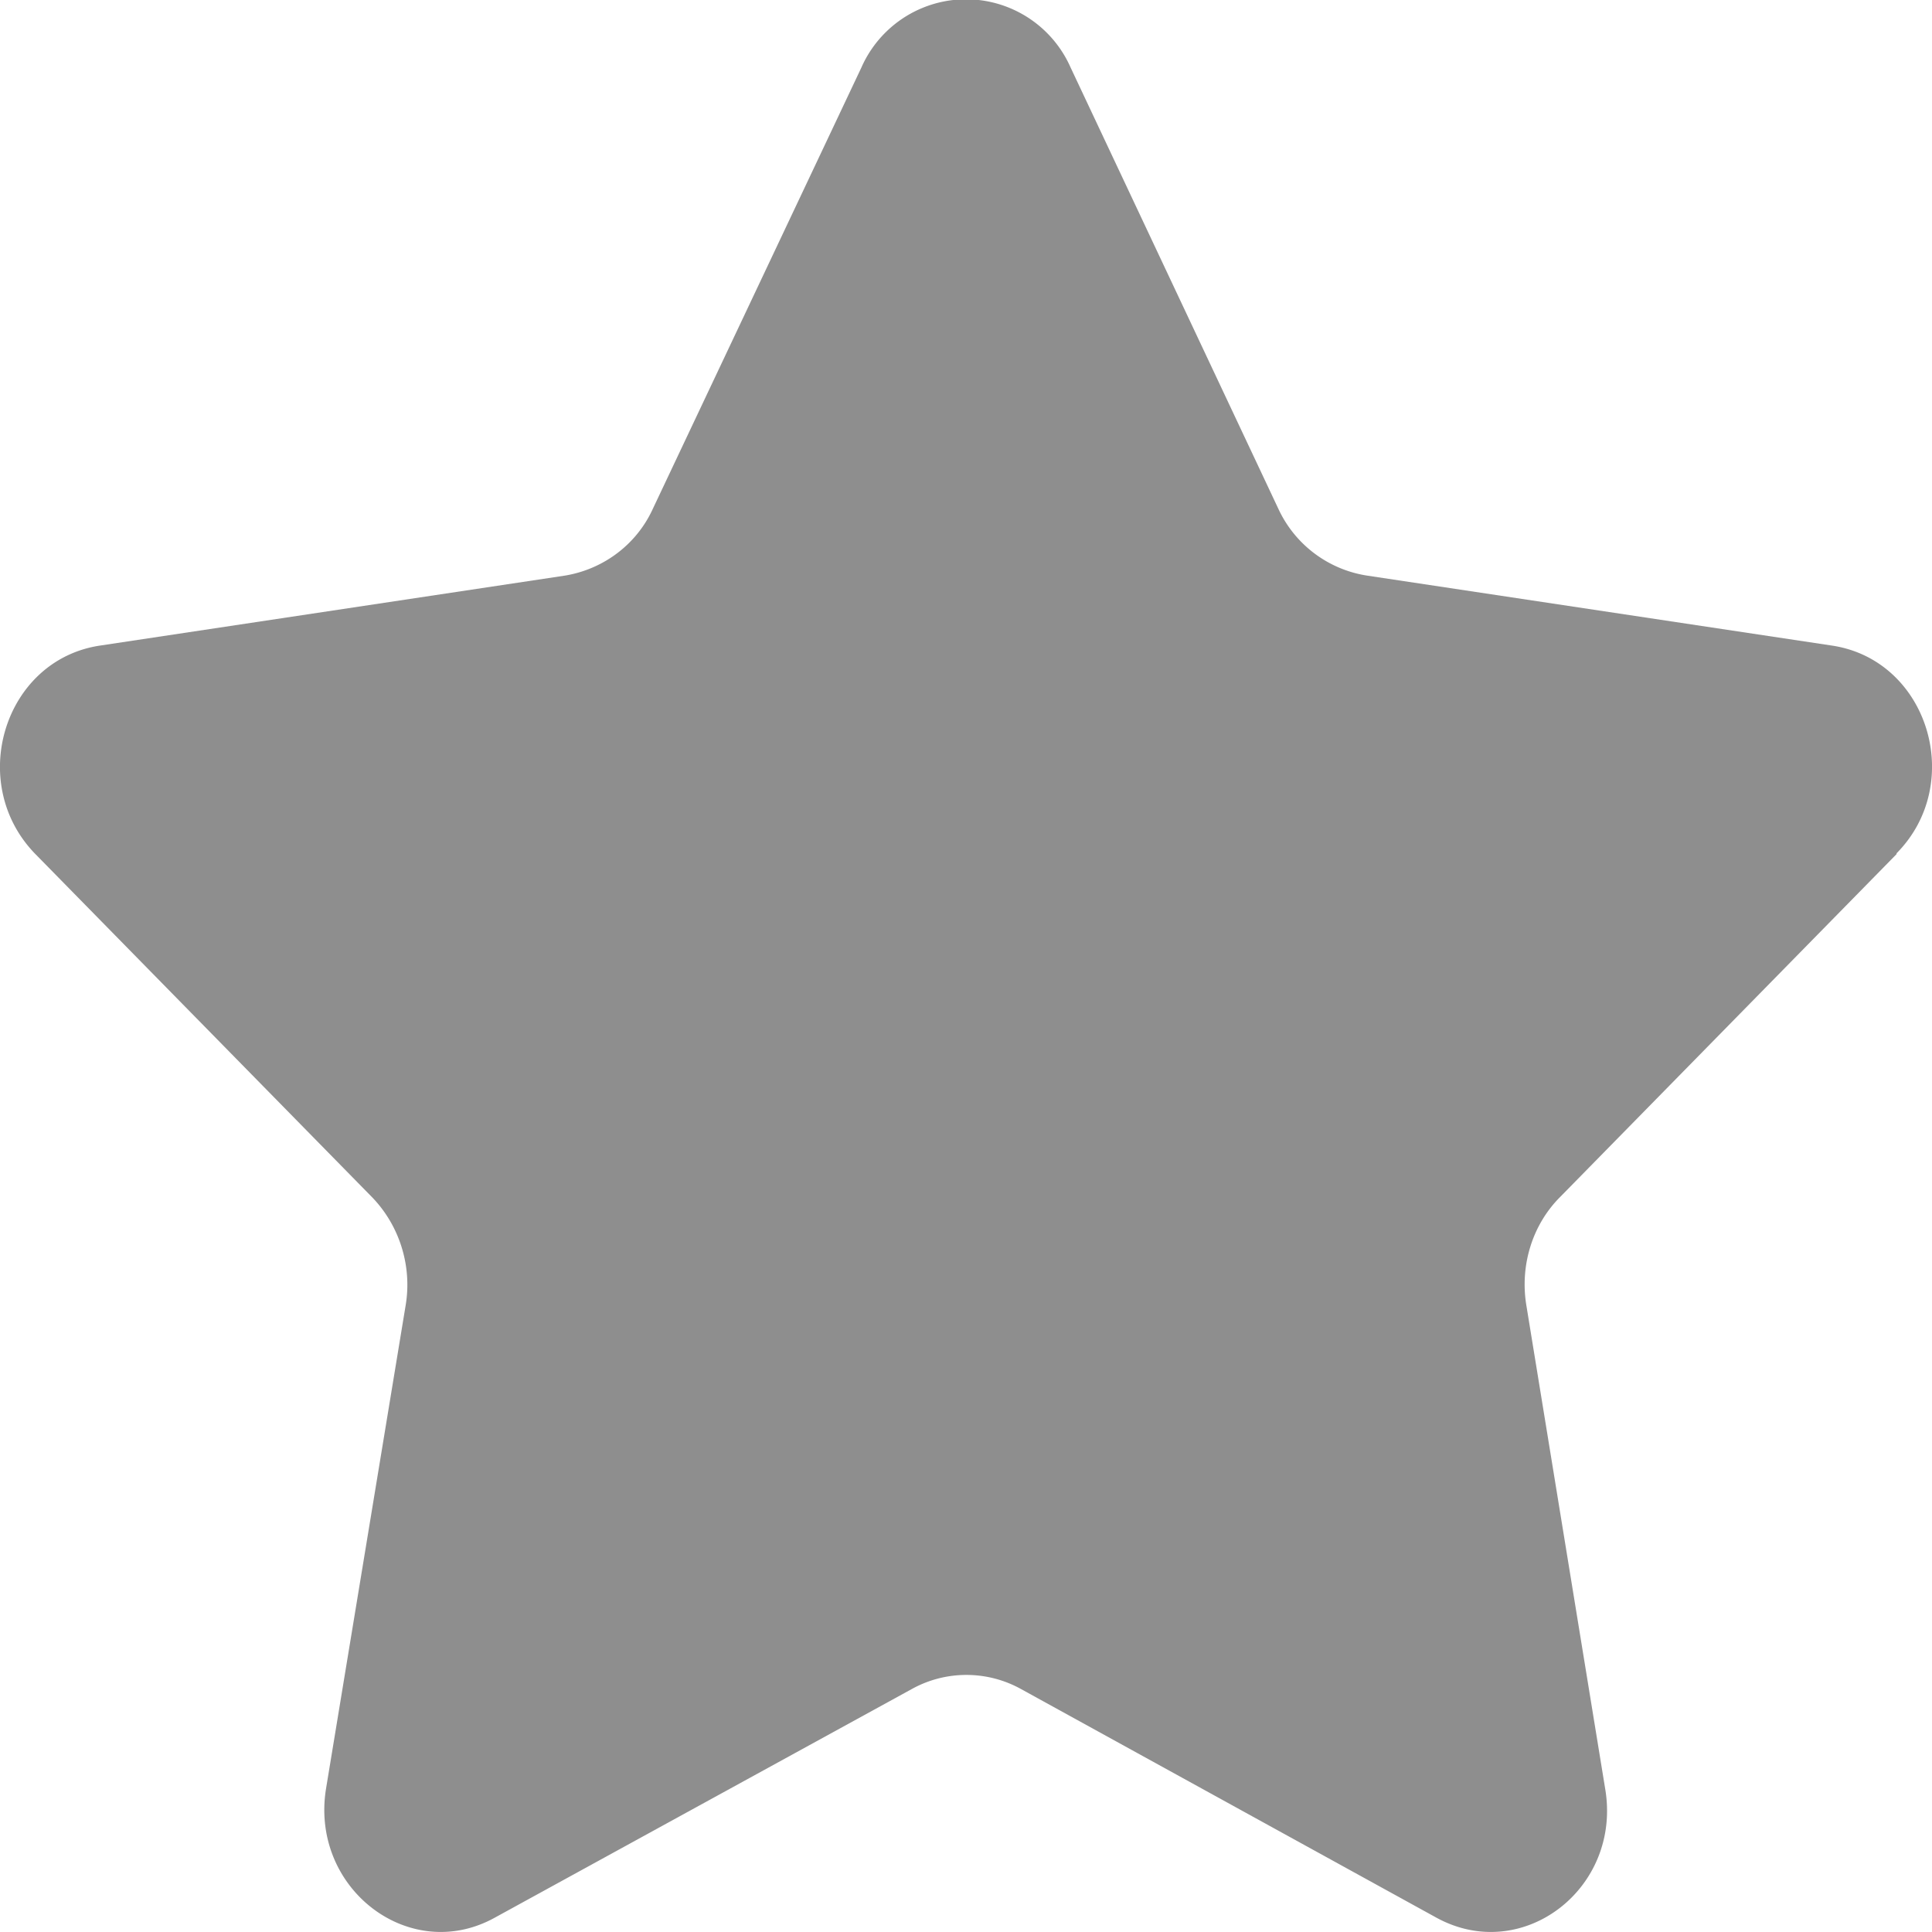 <svg width="24" height="24" xmlns="http://www.w3.org/2000/svg" viewBox="0 0 24 24"><path d="M23.56 10.6c.86-.87.39-2.4-.8-2.58l-5.78-.87a1.46 1.46 0 0 1-1.1-.83L13.3.84a1.42 1.42 0 0 0-2.6 0L8.11 6.32c-.2.44-.61.75-1.09.83l-5.78.87C.05 8.2-.42 9.73.44 10.61l4.18 4.26c.34.35.5.85.42 1.34l-.99 6.01c-.2 1.24 1.04 2.19 2.1 1.6l5.18-2.84a1.4 1.4 0 0 1 1.35 0l5.16 2.84c1.07.59 2.31-.36 2.1-1.6l-.98-6.01c-.08-.5.08-1 .42-1.34l4.18-4.26z" fill="#8e8e8e"/></svg>
